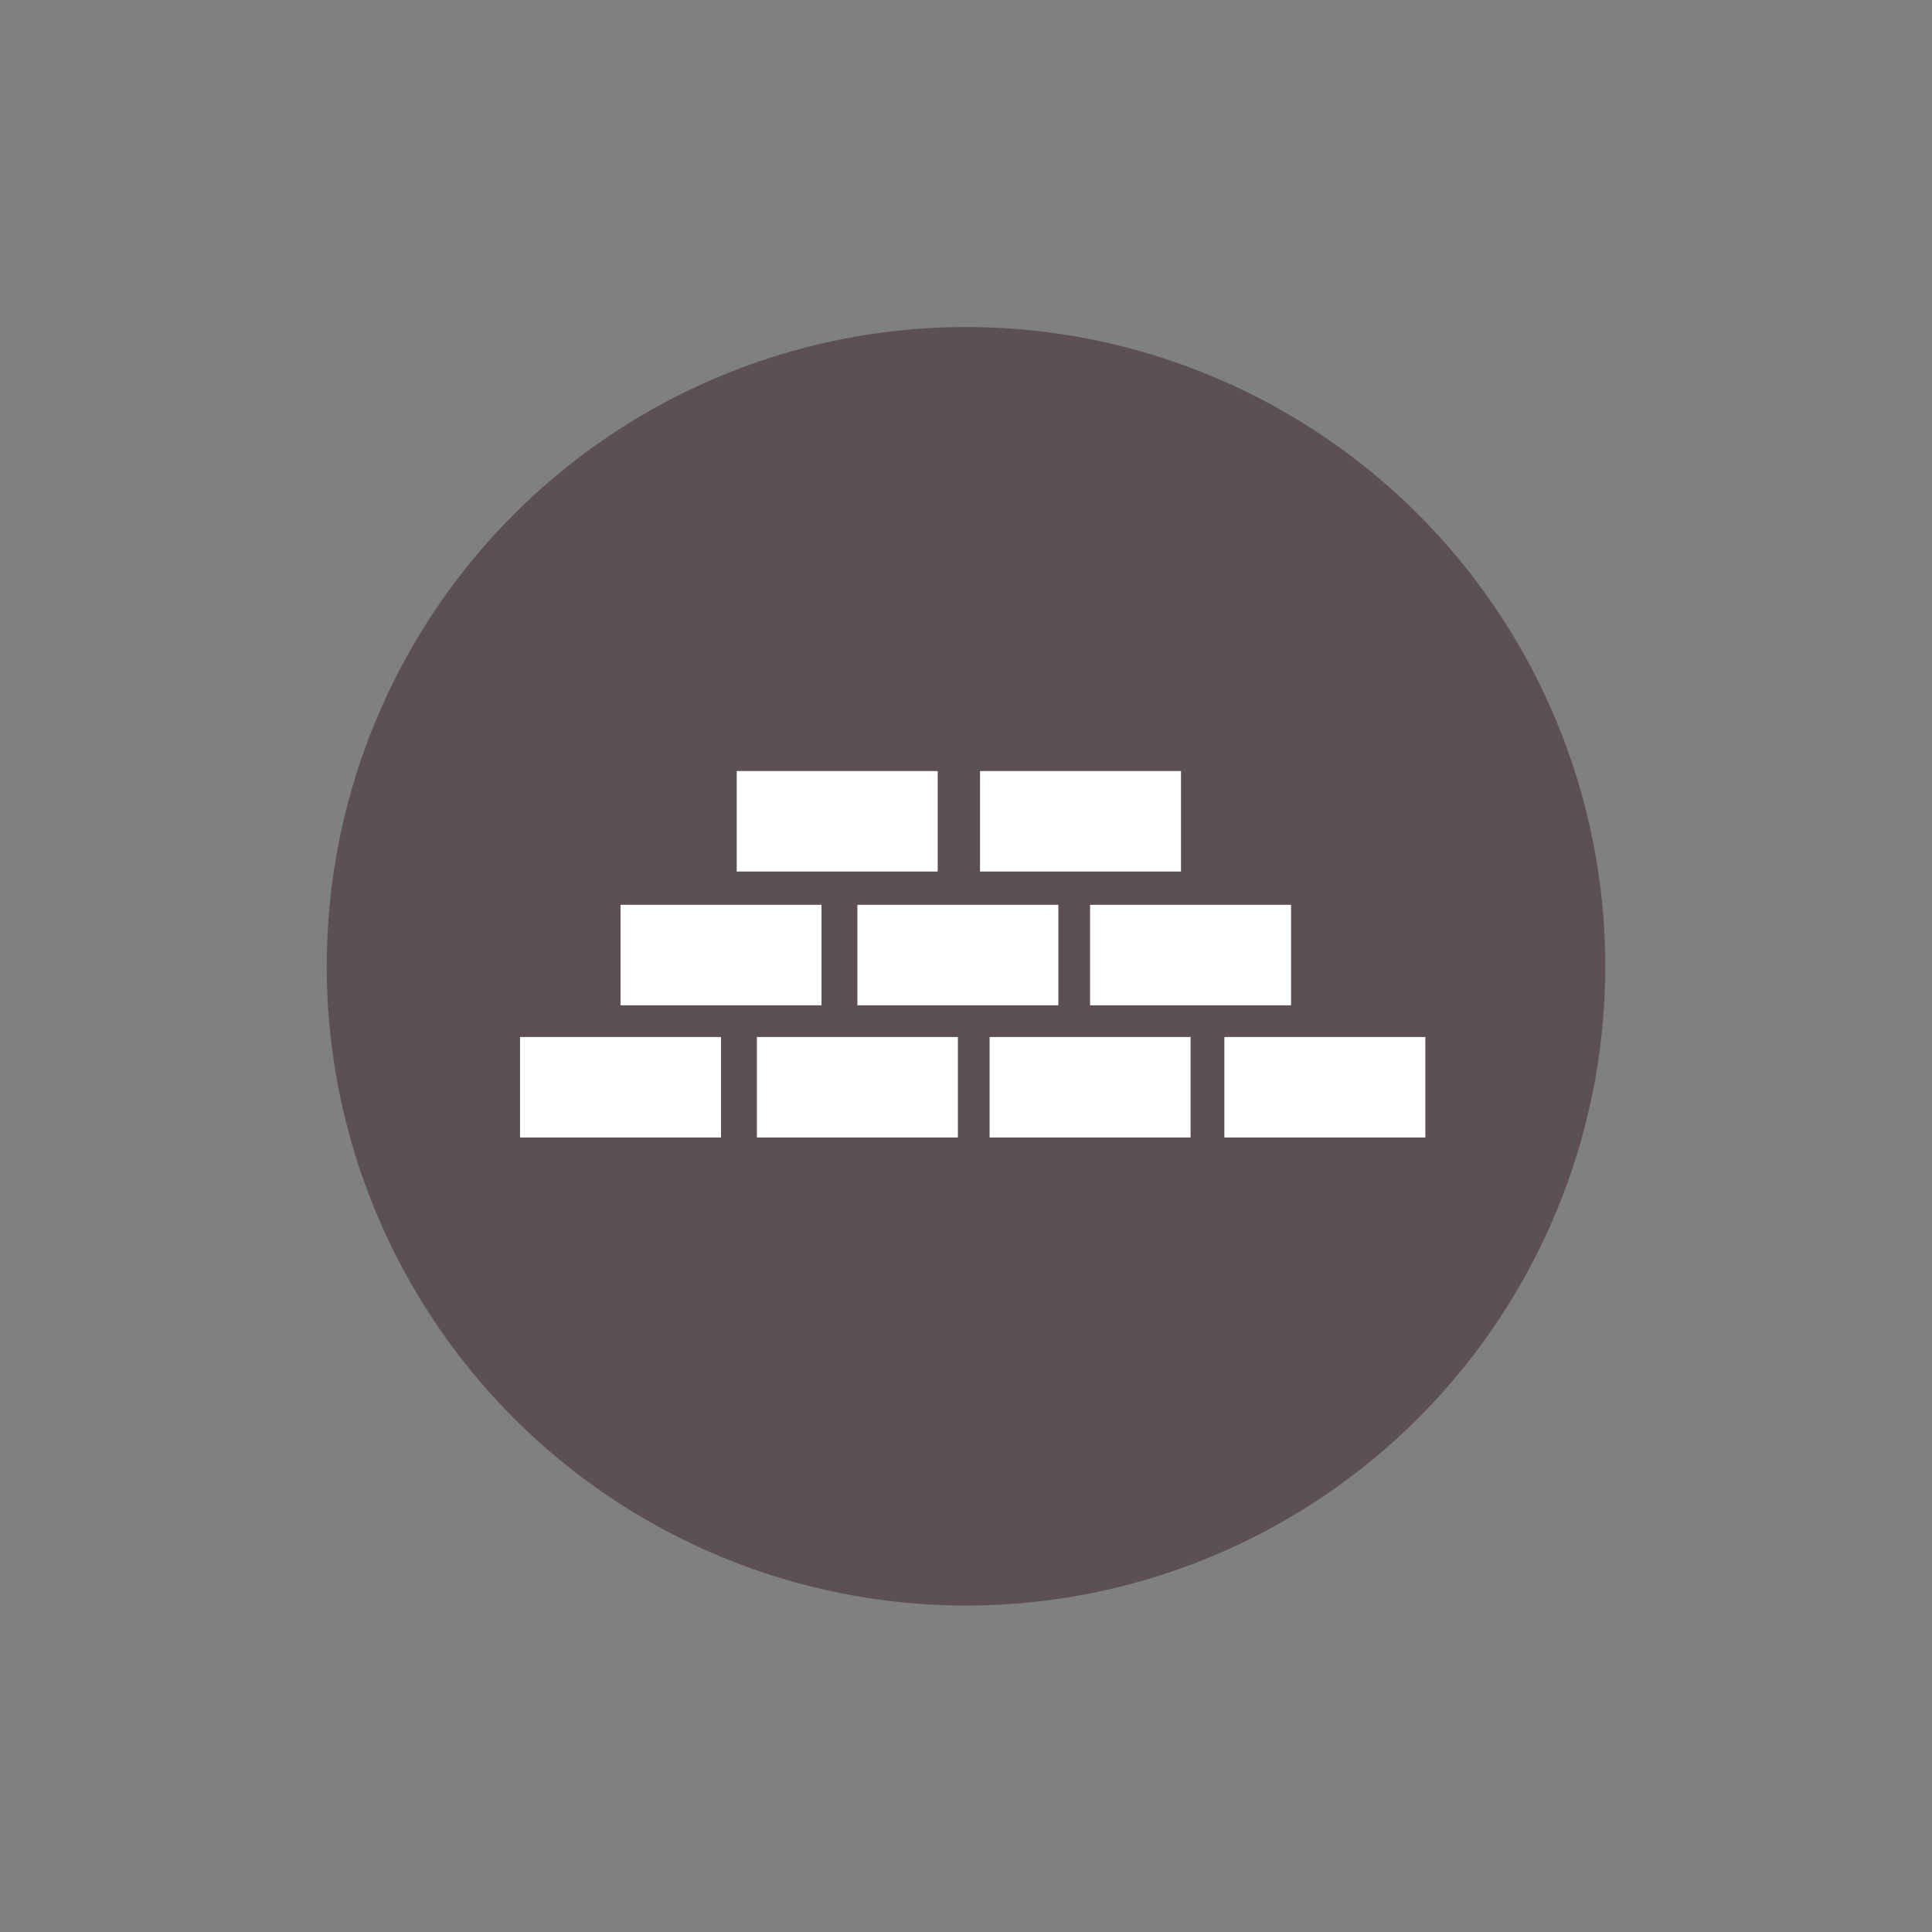 <?xml version="1.0" encoding="utf-8"?>
<!-- Generator: Adobe Illustrator 16.0.0, SVG Export Plug-In . SVG Version: 6.00 Build 0)  -->
<!DOCTYPE svg PUBLIC "-//W3C//DTD SVG 1.1//EN" "http://www.w3.org/Graphics/SVG/1.1/DTD/svg11.dtd">
<svg version="1.1" xmlns="http://www.w3.org/2000/svg" xmlns:xlink="http://www.w3.org/1999/xlink" x="0px" y="0px" width="360px"
	 height="360px" viewBox="0 0 360 360" enable-background="new 0 0 360 360" xml:space="preserve">
<rect x="0" y="0" width="360" height="360" fill="#808080" stroke="none"/>
<g id="brown_background_for_context">
</g>
<g id="background_circles">
	<circle fill="#5C5052" cx="180" cy="180.053" r="119.117"/>
</g>
<g id="white_imagery__x2B__text">
	<g>
		<rect x="96.9" y="193.229" fill="#FFFFFF" width="37.451" height="18.725"/>
		<rect x="141.038" y="193.229" fill="#FFFFFF" width="37.45" height="18.725"/>
		<rect x="184.396" y="193.229" fill="#FFFFFF" width="37.45" height="18.725"/>
		<rect x="228.143" y="193.229" fill="#FFFFFF" width="37.45" height="18.725"/>
		<rect x="203.12" y="168.597" fill="#FFFFFF" width="37.451" height="18.726"/>
		<rect x="159.764" y="168.597" fill="#FFFFFF" width="37.45" height="18.726"/>
		<rect x="115.626" y="168.597" fill="#FFFFFF" width="37.45" height="18.726"/>
		<rect x="137.277" y="143.674" fill="#FFFFFF" width="37.45" height="18.725"/>
		<rect x="182.612" y="143.674" fill="#FFFFFF" width="37.45" height="18.725"/>
	</g>
</g>
</svg>
